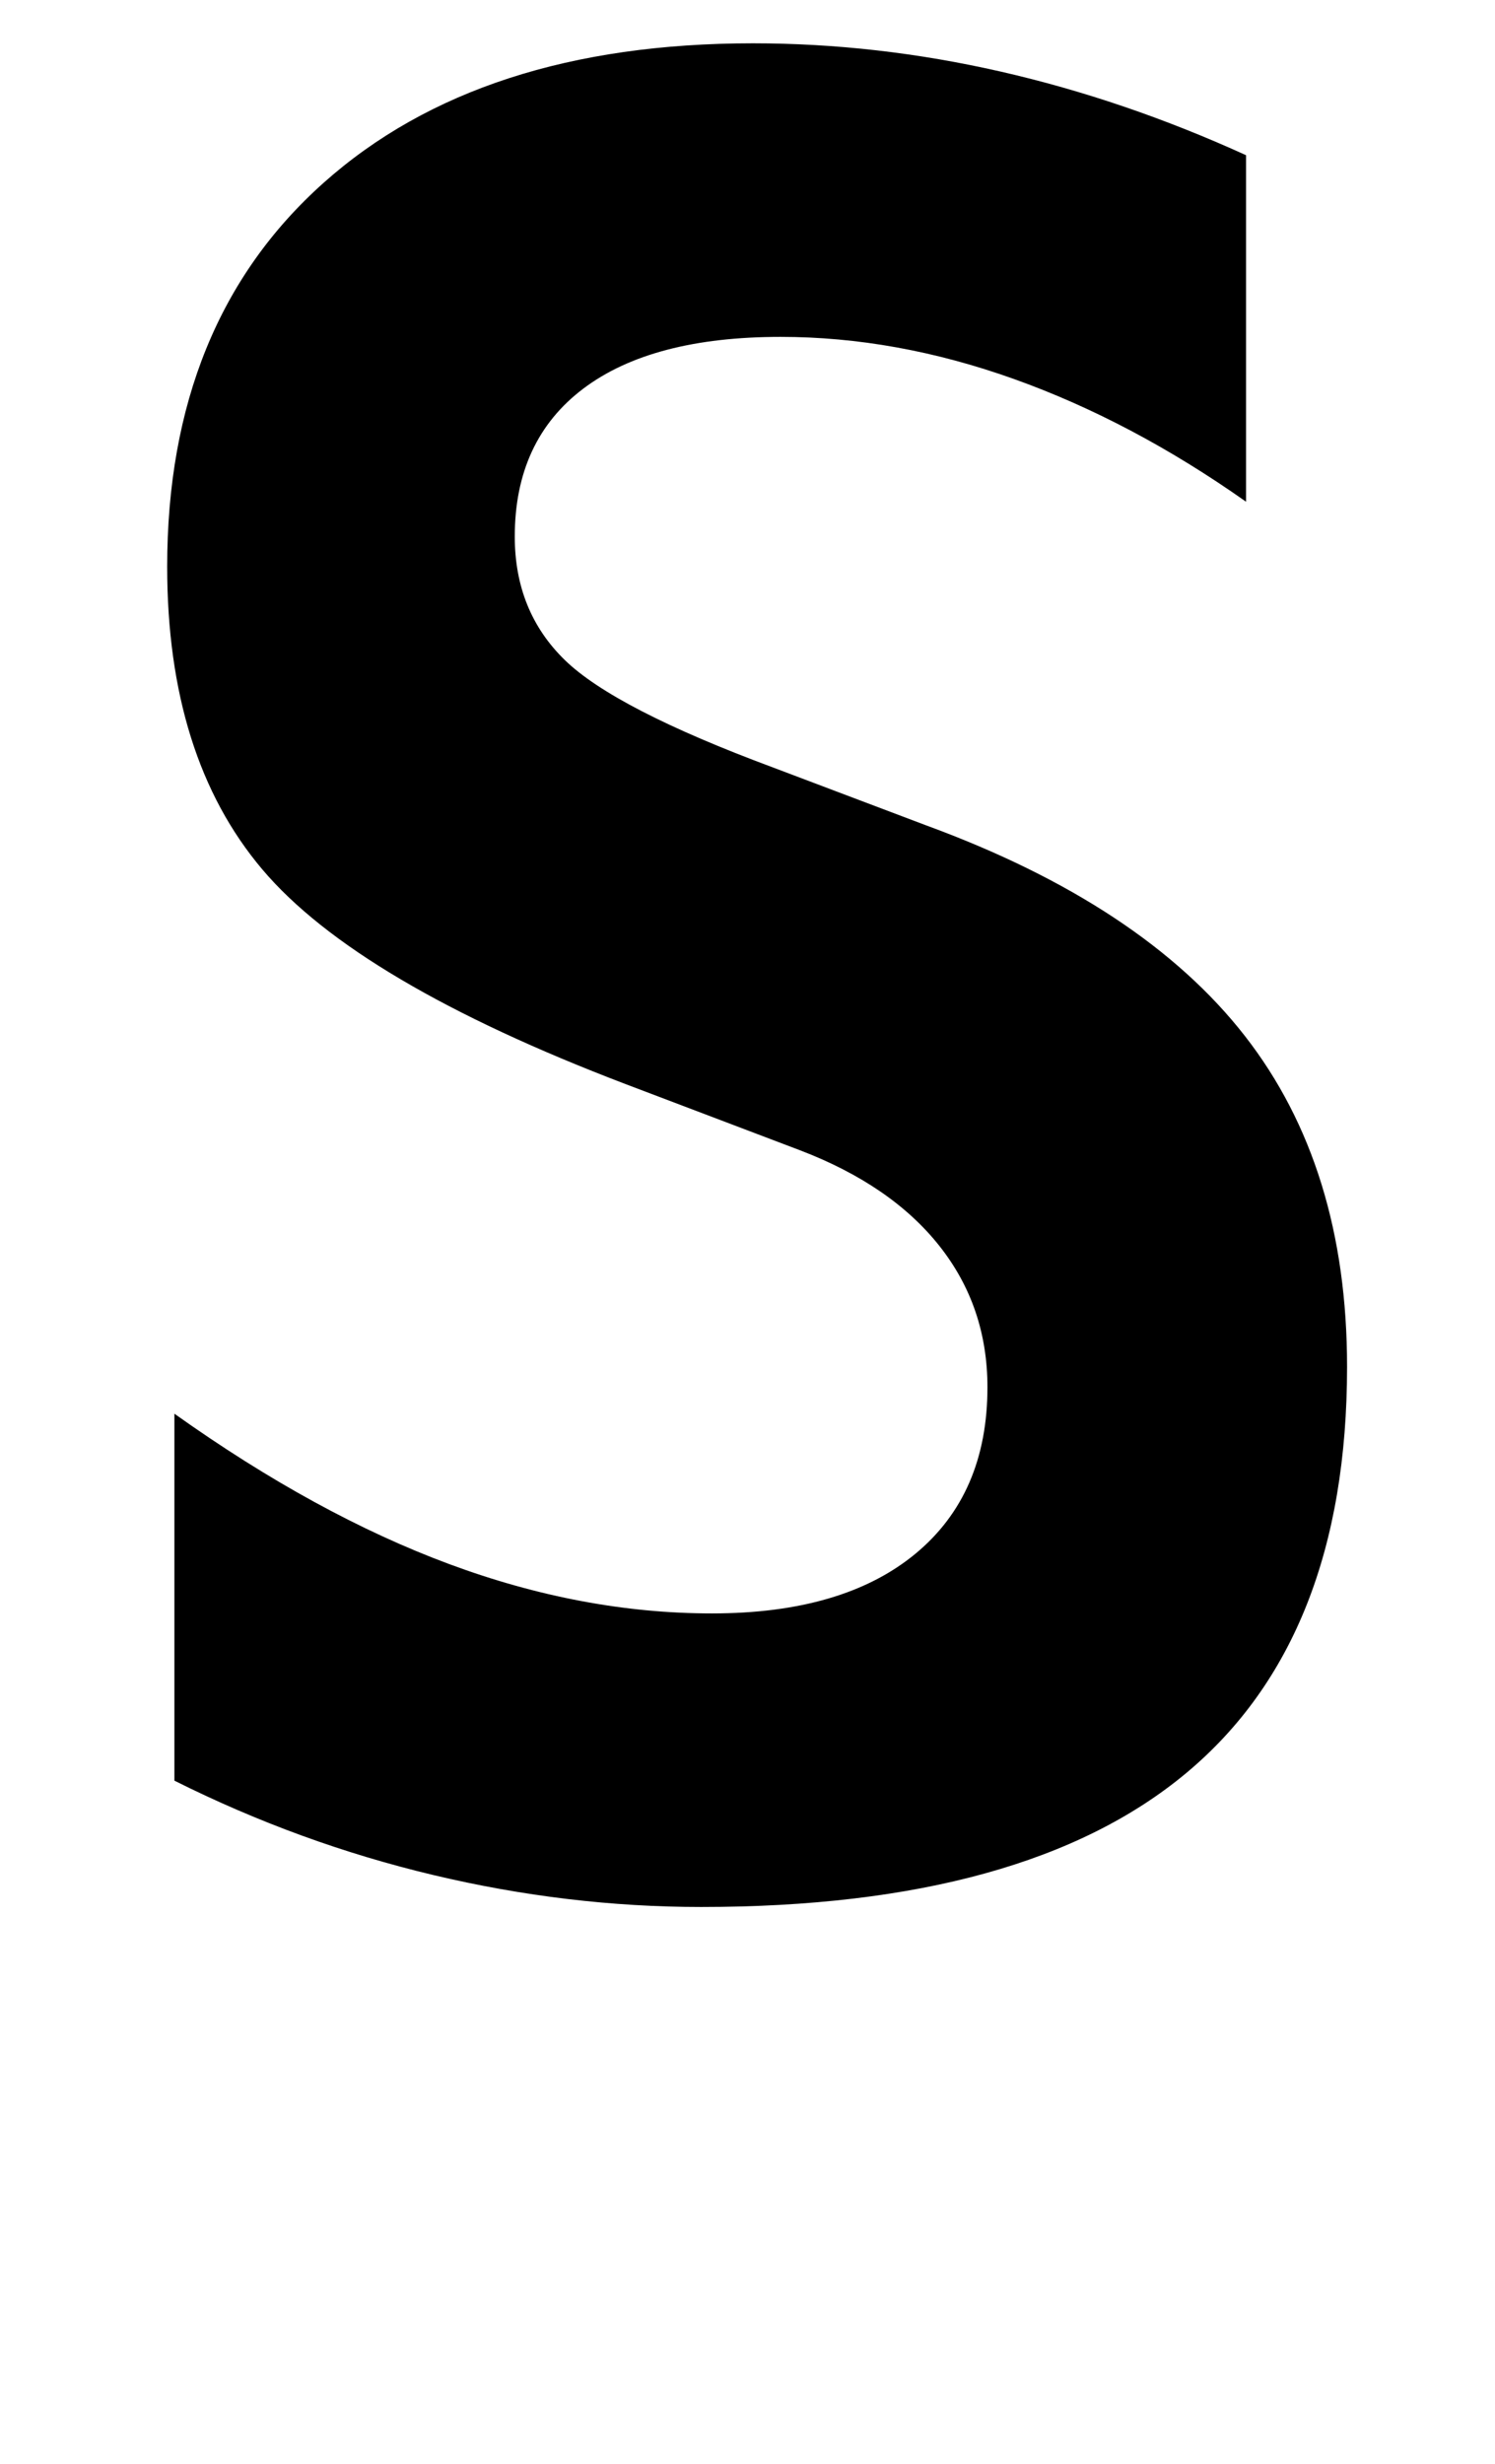 <?xml version="1.0" standalone="no"?>
<!DOCTYPE svg PUBLIC "-//W3C//DTD SVG 1.1//EN" "http://www.w3.org/Graphics/SVG/1.1/DTD/svg11.dtd" >
<svg xmlns="http://www.w3.org/2000/svg" xmlns:xlink="http://www.w3.org/1999/xlink" version="1.1" viewBox="-10 0 1243 2048">
   <path fill="currentColor"
d="M510 901q-223 -85 -302 -178.5t-79 -251.5q0 -203 130 -319t357 -116q103 0 206 23.5t204 69.5v288q-95 -67 -193 -102t-194 -35q-107 0 -164 43t-57 123q0 62 41.5 102.5t173.5 89.5l127 48q180 66 265 175t85 275q0 226 -133.5 337.5t-403.5 111.5q-111 0 -222.5 -26.5
t-215.5 -78.5v-305q118 84 228.5 125t218.5 41q109 0 169 -49.5t60 -138.5q0 -67 -40 -117.5t-116 -79.5z" />
</svg>
